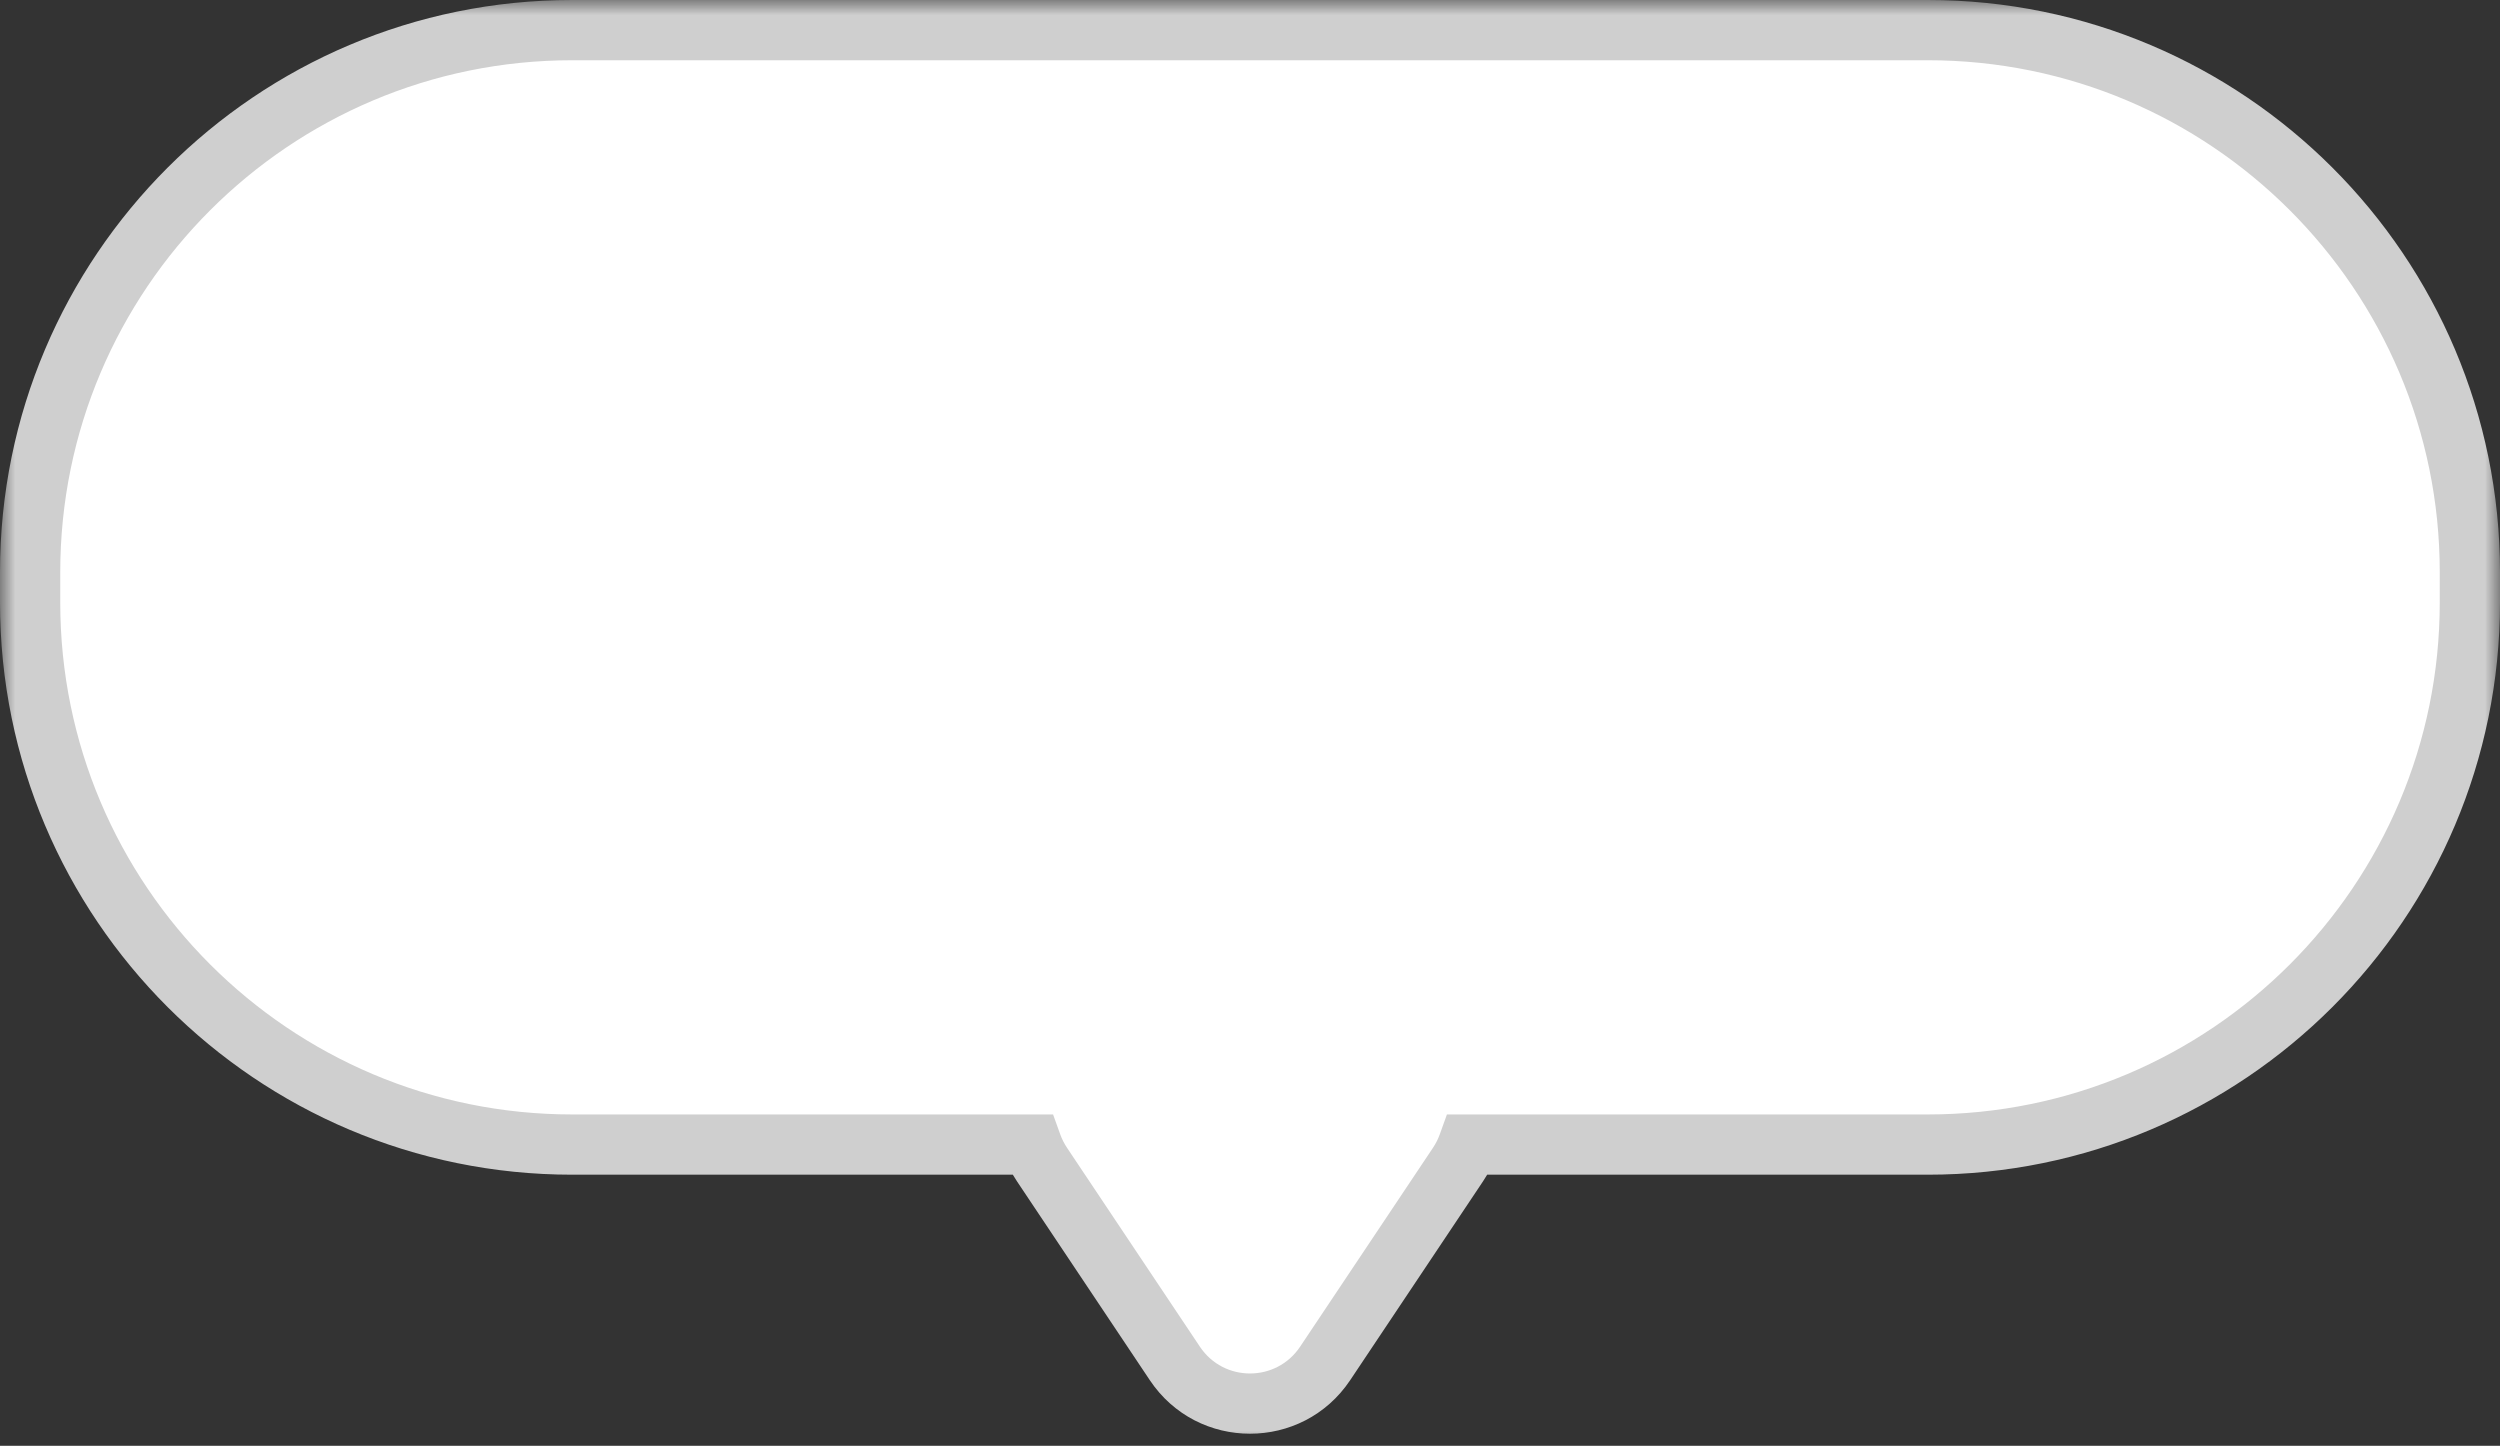 <svg width="83" height="48" viewBox="0 0 83 48" fill="none" xmlns="http://www.w3.org/2000/svg">
<rect x="0" y="0" width="83" height="48" fill="#333333" stroke="none"/>
<g id="Union">
<mask id="path-1-outside-1_159_363" maskUnits="userSpaceOnUse" x="0" y="0" width="83" height="48" fill="black">
<rect fill="white" width="83" height="48"/>
<path fill-rule="evenodd" clip-rule="evenodd" d="M19 1C9.059 1 1 9.059 1 19V20C1 29.941 9.059 38 19 38H34.259C34.341 38.227 34.452 38.451 34.596 38.666L39.005 45.266C40.193 47.044 42.807 47.044 43.995 45.266L48.404 38.666C48.548 38.451 48.659 38.227 48.741 38H64C73.941 38 82 29.941 82 20V19C82 9.059 73.941 1 64 1H19Z"/>
</mask>
<path fill-rule="evenodd" clip-rule="evenodd" d="M19 1C9.059 1 1 9.059 1 19V20C1 29.941 9.059 38 19 38H34.259C34.341 38.227 34.452 38.451 34.596 38.666L39.005 45.266C40.193 47.044 42.807 47.044 43.995 45.266L48.404 38.666C48.548 38.451 48.659 38.227 48.741 38H64C73.941 38 82 29.941 82 20V19C82 9.059 73.941 1 64 1H19Z" fill="white"/>
<path d="M34.259 38L35.2 37.662L34.962 37H34.259V38ZM34.596 38.666L35.428 38.111V38.111L34.596 38.666ZM39.005 45.266L38.174 45.822L39.005 45.266ZM43.995 45.266L44.826 45.822L43.995 45.266ZM48.404 38.666L47.572 38.111V38.111L48.404 38.666ZM48.741 38V37H48.038L47.8 37.662L48.741 38ZM2 19C2 9.611 9.611 2 19 2V0C8.507 0 0 8.507 0 19H2ZM2 20V19H0V20H2ZM19 37C9.611 37 2 29.389 2 20H0C0 30.493 8.507 39 19 39V37ZM34.259 37H19V39H34.259V37ZM35.428 38.111C35.329 37.963 35.254 37.812 35.2 37.662L33.318 38.338C33.427 38.643 33.576 38.939 33.765 39.222L35.428 38.111ZM39.837 44.711L35.428 38.111L33.765 39.222L38.174 45.822L39.837 44.711ZM43.163 44.711C42.371 45.896 40.629 45.896 39.837 44.711L38.174 45.822C39.758 48.192 43.242 48.192 44.826 45.822L43.163 44.711ZM47.572 38.111L43.163 44.711L44.826 45.822L49.235 39.222L47.572 38.111ZM47.8 37.662C47.746 37.812 47.671 37.963 47.572 38.111L49.235 39.222C49.424 38.939 49.573 38.643 49.682 38.338L47.8 37.662ZM64 37H48.741V39H64V37ZM81 20C81 29.389 73.389 37 64 37V39C74.493 39 83 30.493 83 20H81ZM81 19V20H83V19H81ZM64 2C73.389 2 81 9.611 81 19H83C83 8.507 74.493 0 64 0V2ZM19 2H64V0H19V2Z" fill="#CFCFCF" mask="url(#path-1-outside-1_159_363)"/>
</g>
</svg>
